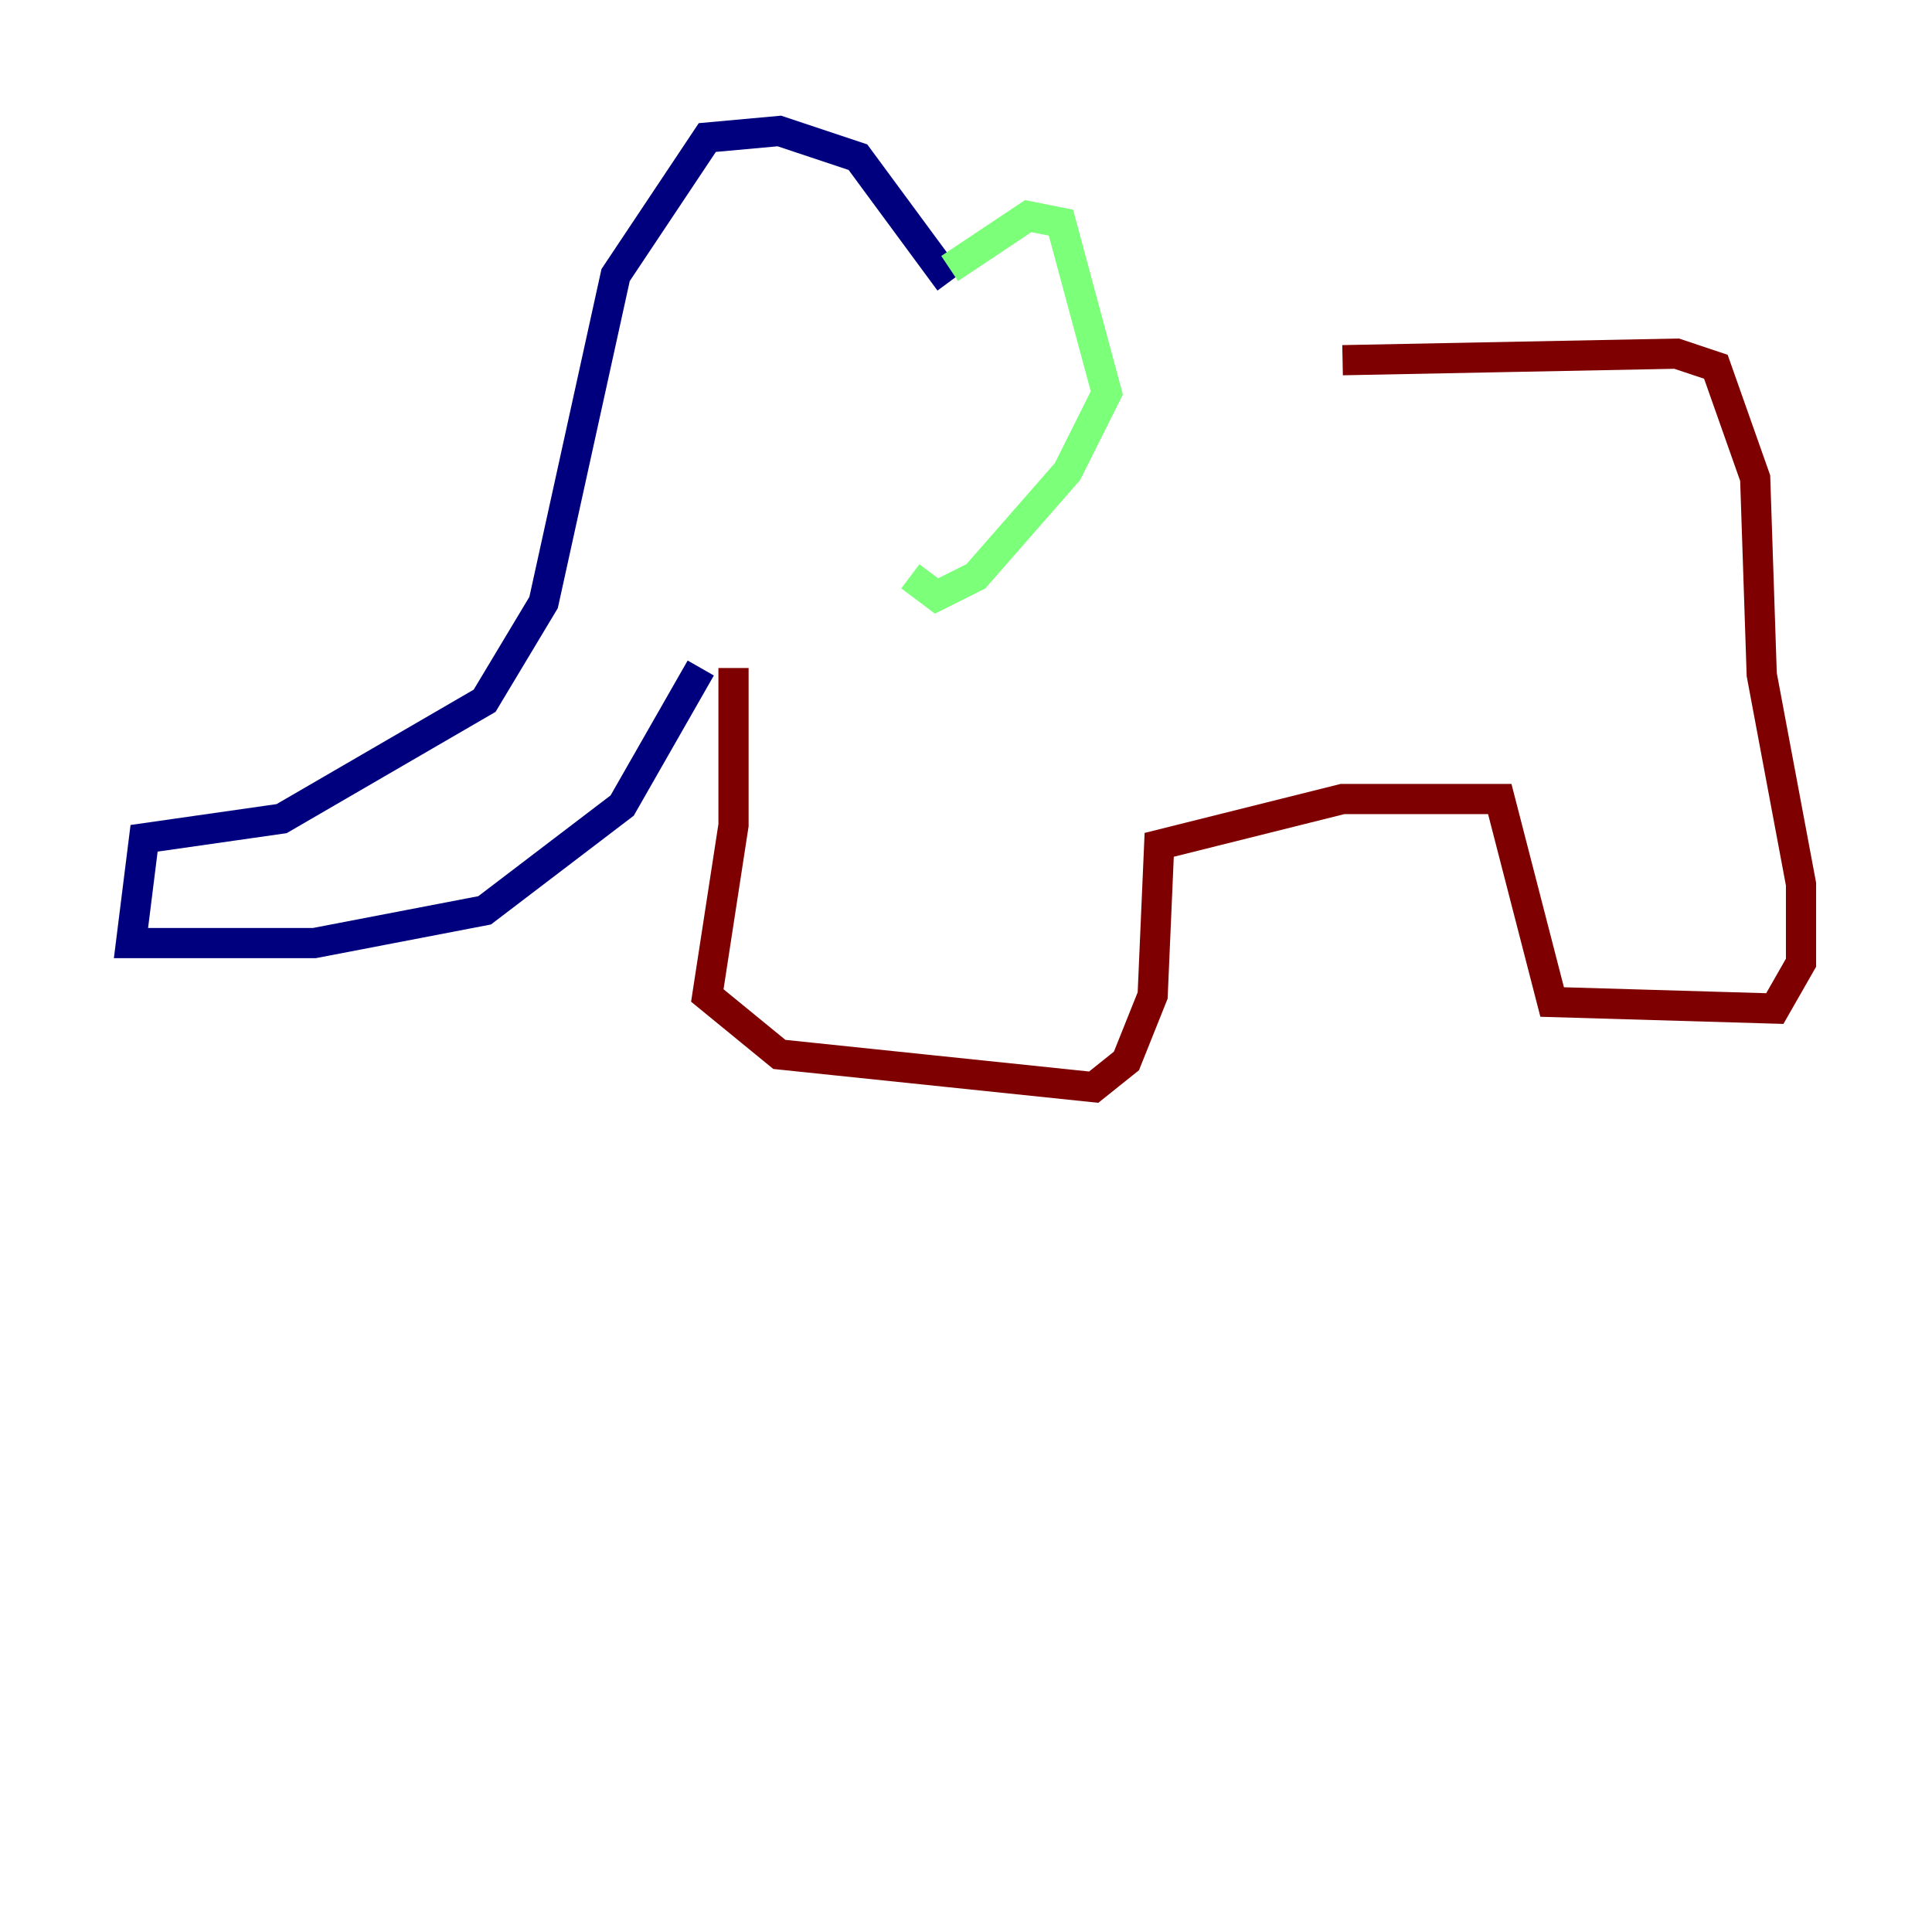 <?xml version="1.0" encoding="utf-8" ?>
<svg baseProfile="tiny" height="128" version="1.2" viewBox="0,0,128,128" width="128" xmlns="http://www.w3.org/2000/svg" xmlns:ev="http://www.w3.org/2001/xml-events" xmlns:xlink="http://www.w3.org/1999/xlink"><defs /><polyline fill="none" points="62.915,18.658 56.841,10.414 51.634,8.678 46.861,9.112 40.786,18.224 36.014,39.919 32.108,46.427 18.658,54.237 9.546,55.539 8.678,62.481 20.827,62.481 32.108,60.312 41.22,53.37 46.427,44.258" stroke="#00007f" stroke-width="2" /><polyline fill="none" points="62.915,17.79 68.122,14.319 70.291,14.752 73.329,26.034 70.725,31.241 64.651,38.183 62.047,39.485 60.312,38.183" stroke="#7cff79" stroke-width="2" /><polyline fill="none" points="48.597,44.258 48.597,54.671 46.861,65.953 51.634,69.858 72.461,72.027 74.63,70.291 76.366,65.953 76.8,55.973 88.949,52.936 99.363,52.936 102.834,66.386 117.586,66.82 119.322,63.783 119.322,58.576 116.719,44.691 116.285,31.675 113.681,24.298 111.078,23.43 88.949,23.864" stroke="#7f0000" stroke-width="2" /></svg>